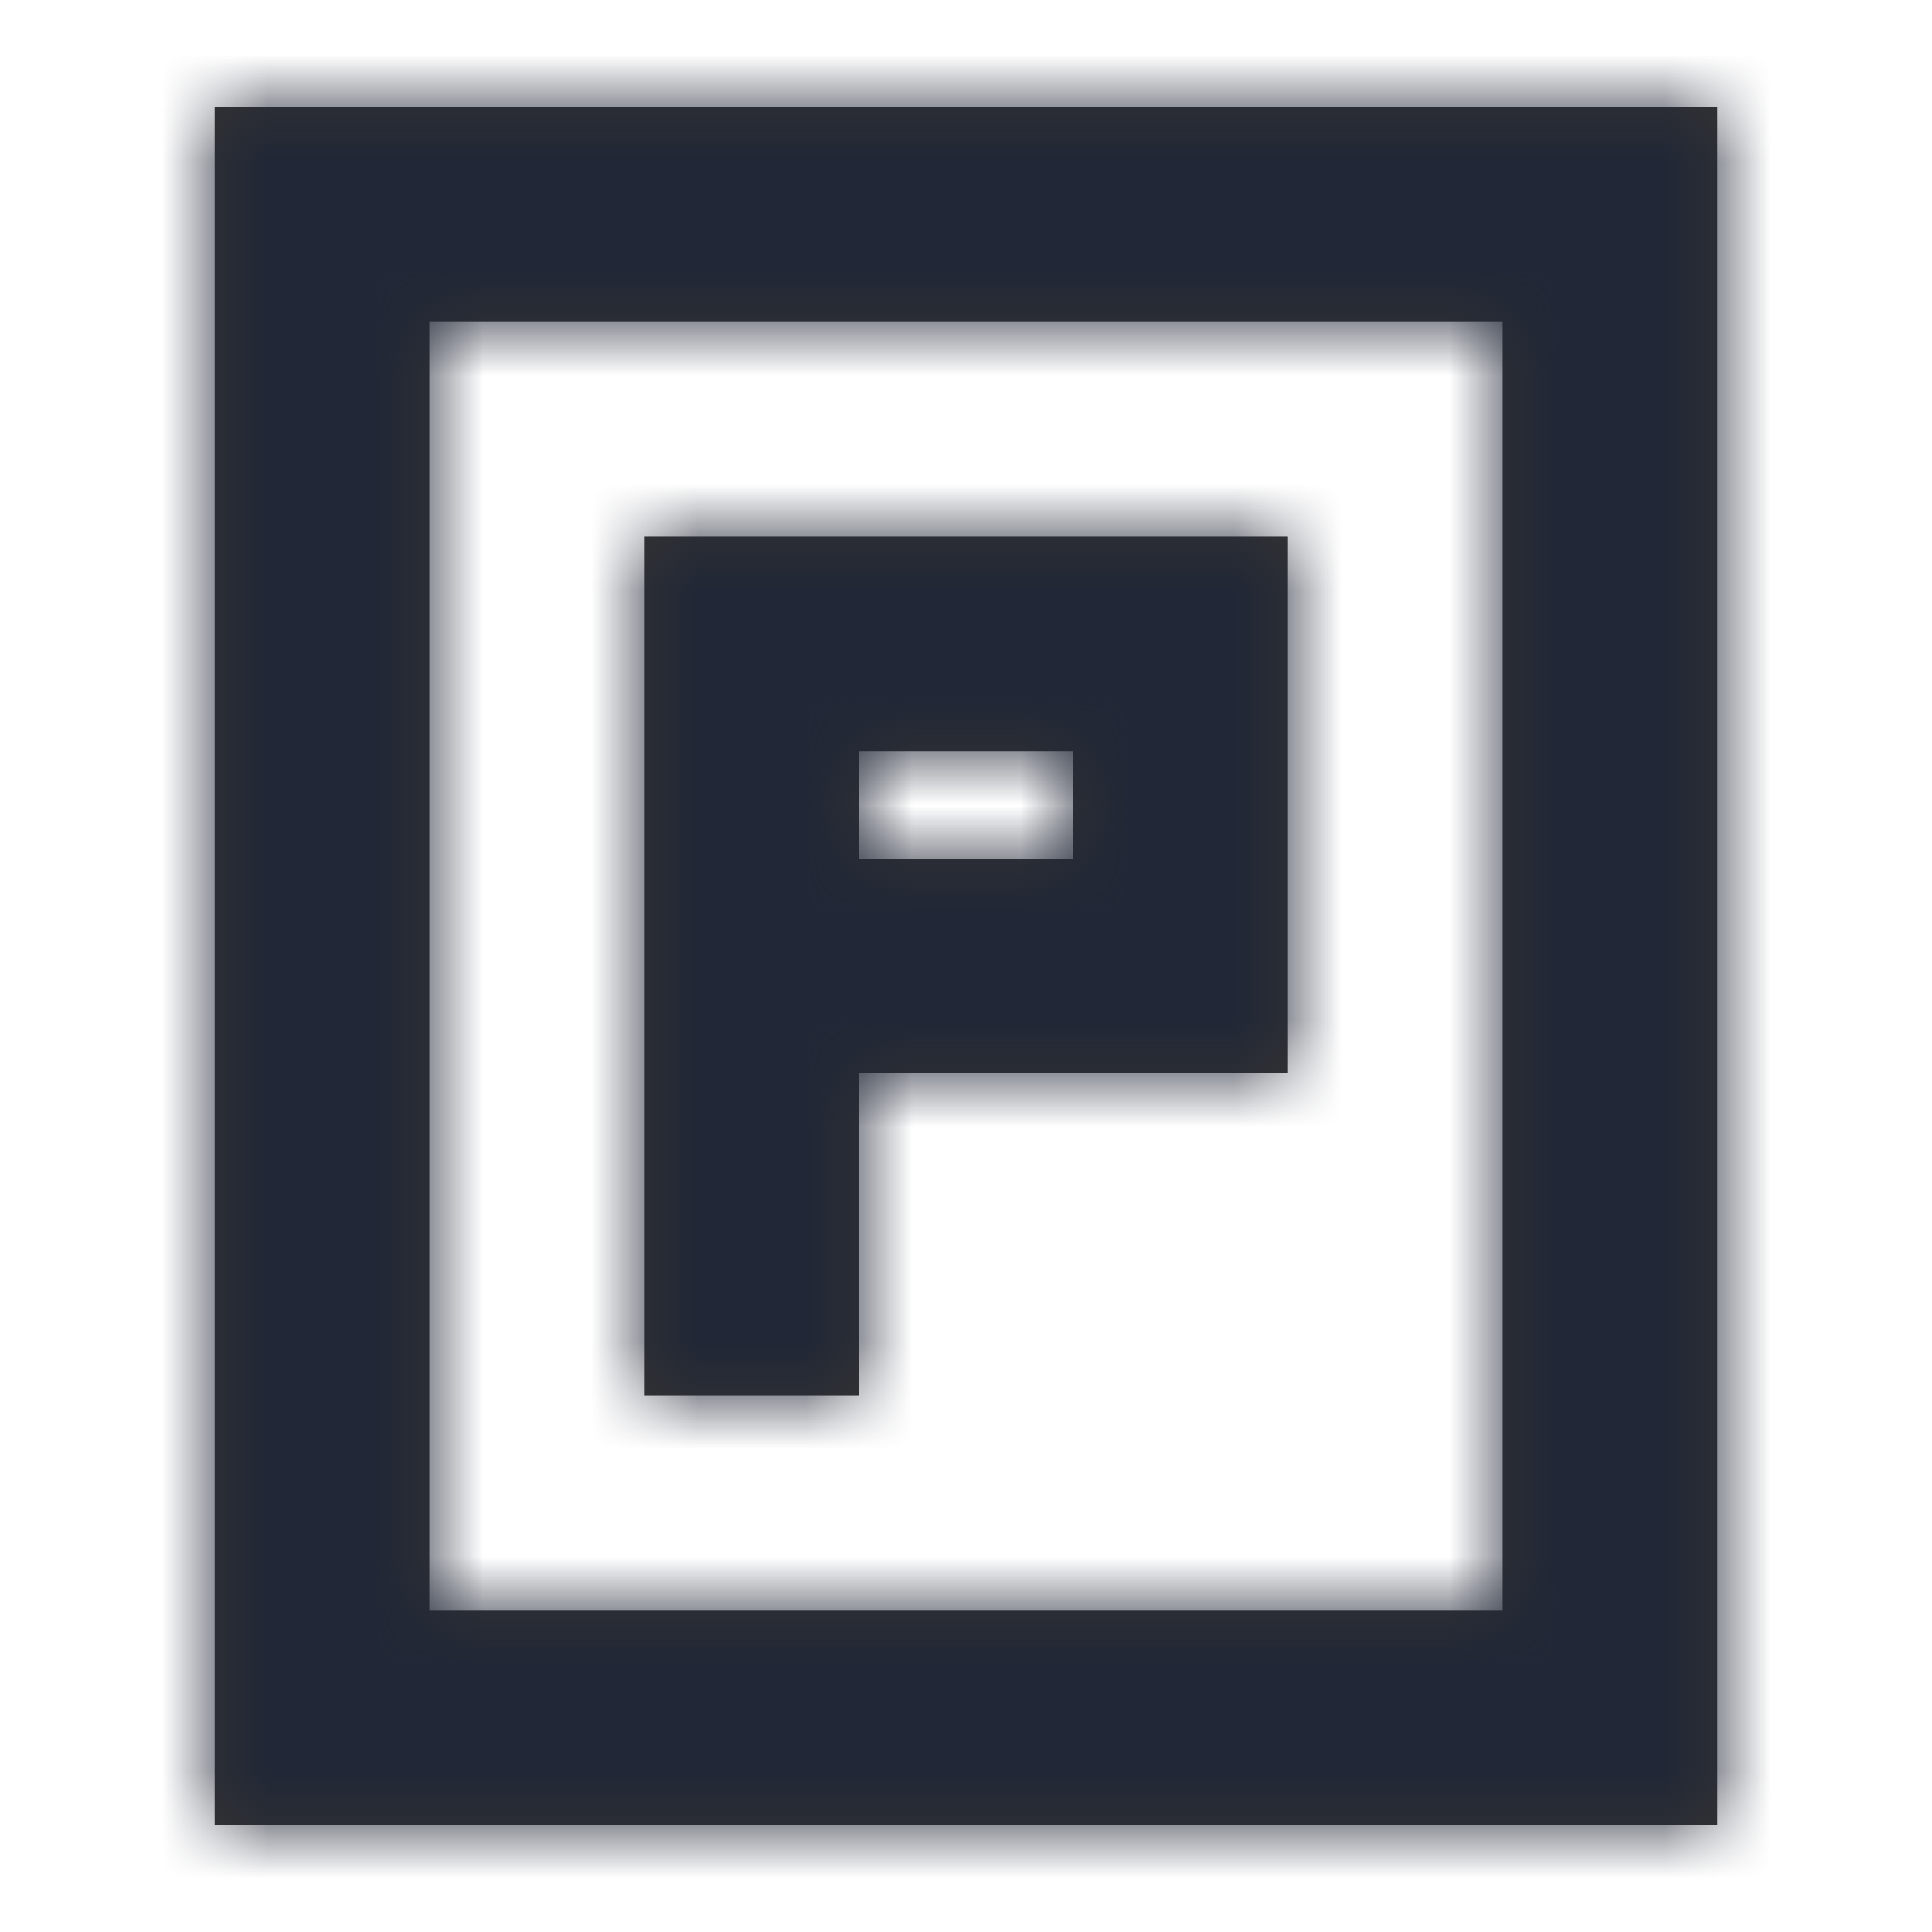 <?xml version="1.0" encoding="UTF-8"?>
<svg width="18px" height="18px" viewBox="0 0 18 18" version="1.1" xmlns="http://www.w3.org/2000/svg" xmlns:xlink="http://www.w3.org/1999/xlink">
    <!-- Generator: Sketch 53.2 (72643) - https://sketchapp.com -->
    <title>Icon/Icon-00/61</title>
    <desc>Created with Sketch.</desc>
    <defs>
        <path d="M4,17 L2,17 L2,1 L4,1 L14,1 L16,1 L16,17 L14,17 L4,17 Z M4,15 L14,15 L14,3 L4,3 L4,15 Z M8,10 L8,13 L6,13 L6,7 L6,5 L12,5 L12,7 L12,9 L12,10 L8,10 Z M8,8 L10,8 L10,7 L8,7 L8,8 Z" id="path-1"></path>
    </defs>
    <g id="Icon/Icon-00/61" stroke="none" stroke-width="1" fill="none" fill-rule="evenodd">
        <mask id="mask-2" fill="white">
            <use xlink:href="#path-1"></use>
        </mask>
        <use id="Mask" fill="#333333" xlink:href="#path-1"></use>
        <g id="Colors/#212736" mask="url(#mask-2)" fill="#212736">
            <rect id="Colors/#454C5C" x="0" y="0" width="18" height="18"></rect>
        </g>
    </g>
</svg>